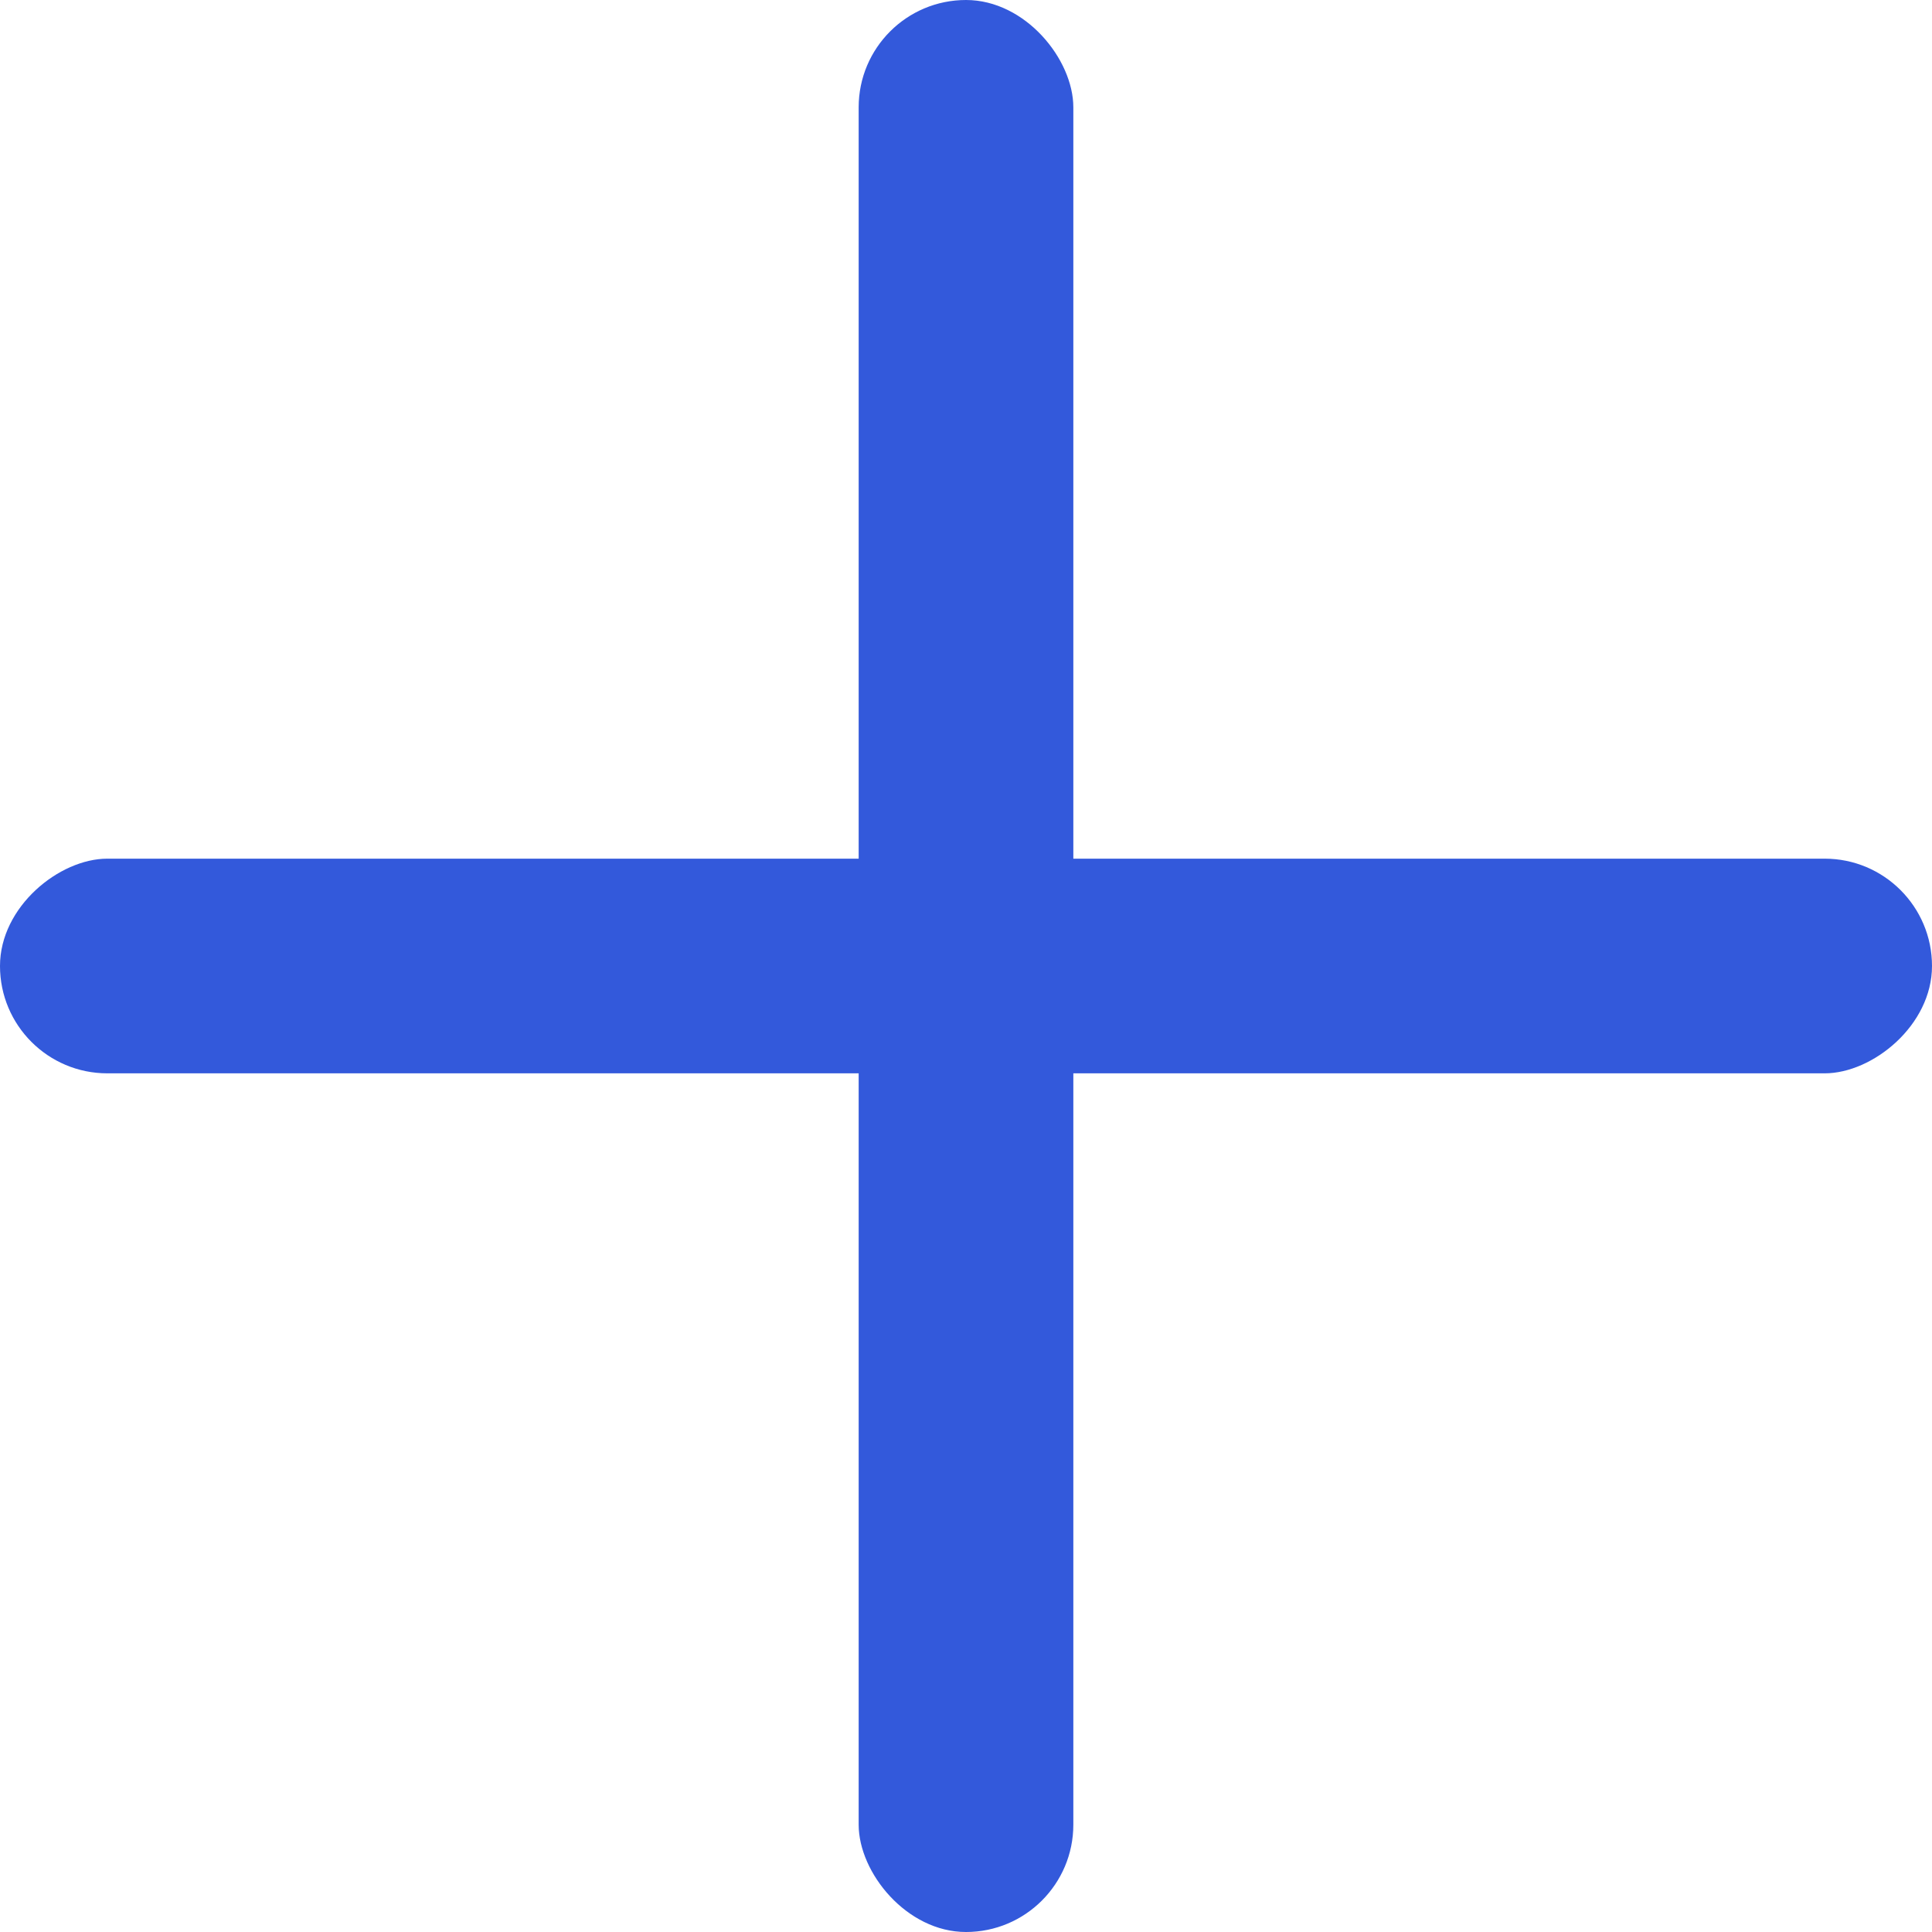 <?xml version="1.0" encoding="UTF-8"?>
<svg width="18px" height="18px" viewBox="0 0 18 18" version="1.1" xmlns="http://www.w3.org/2000/svg" xmlns:xlink="http://www.w3.org/1999/xlink">
    <!-- Generator: sketchtool 52.5 (67469) - http://www.bohemiancoding.com/sketch -->
    <title>883615E0-AA85-43CB-9122-4BDC6568D6FF</title>
    <desc>Created with sketchtool.</desc>
    <g id="Web" stroke="none" stroke-width="1" fill="none" fill-rule="evenodd">
        <g id="Setup-&gt;-3-View-Rooms" transform="translate(-1047, -459)" fill="#3359DB">
            <g id="Rooms" transform="translate(284, 360)">
                <g id="Add-Room" transform="translate(669, 1)">
                    <g id="Group-2" transform="translate(29, 83)">
                        <g id="Group-3" transform="translate(51, 0)">
                            <g id="+" transform="translate(14, 15)">
                                <rect id="Rectangle" x="8" y="0" width="2" height="18" rx="1"></rect>
                                <rect id="Rectangle-Copy" transform="translate(9, 9) rotate(90) translate(-9, -9) " x="8" y="0" width="2" height="18" rx="1"></rect>
                            </g>
                        </g>
                    </g>
                </g>
            </g>
        </g>
    </g>
</svg>
